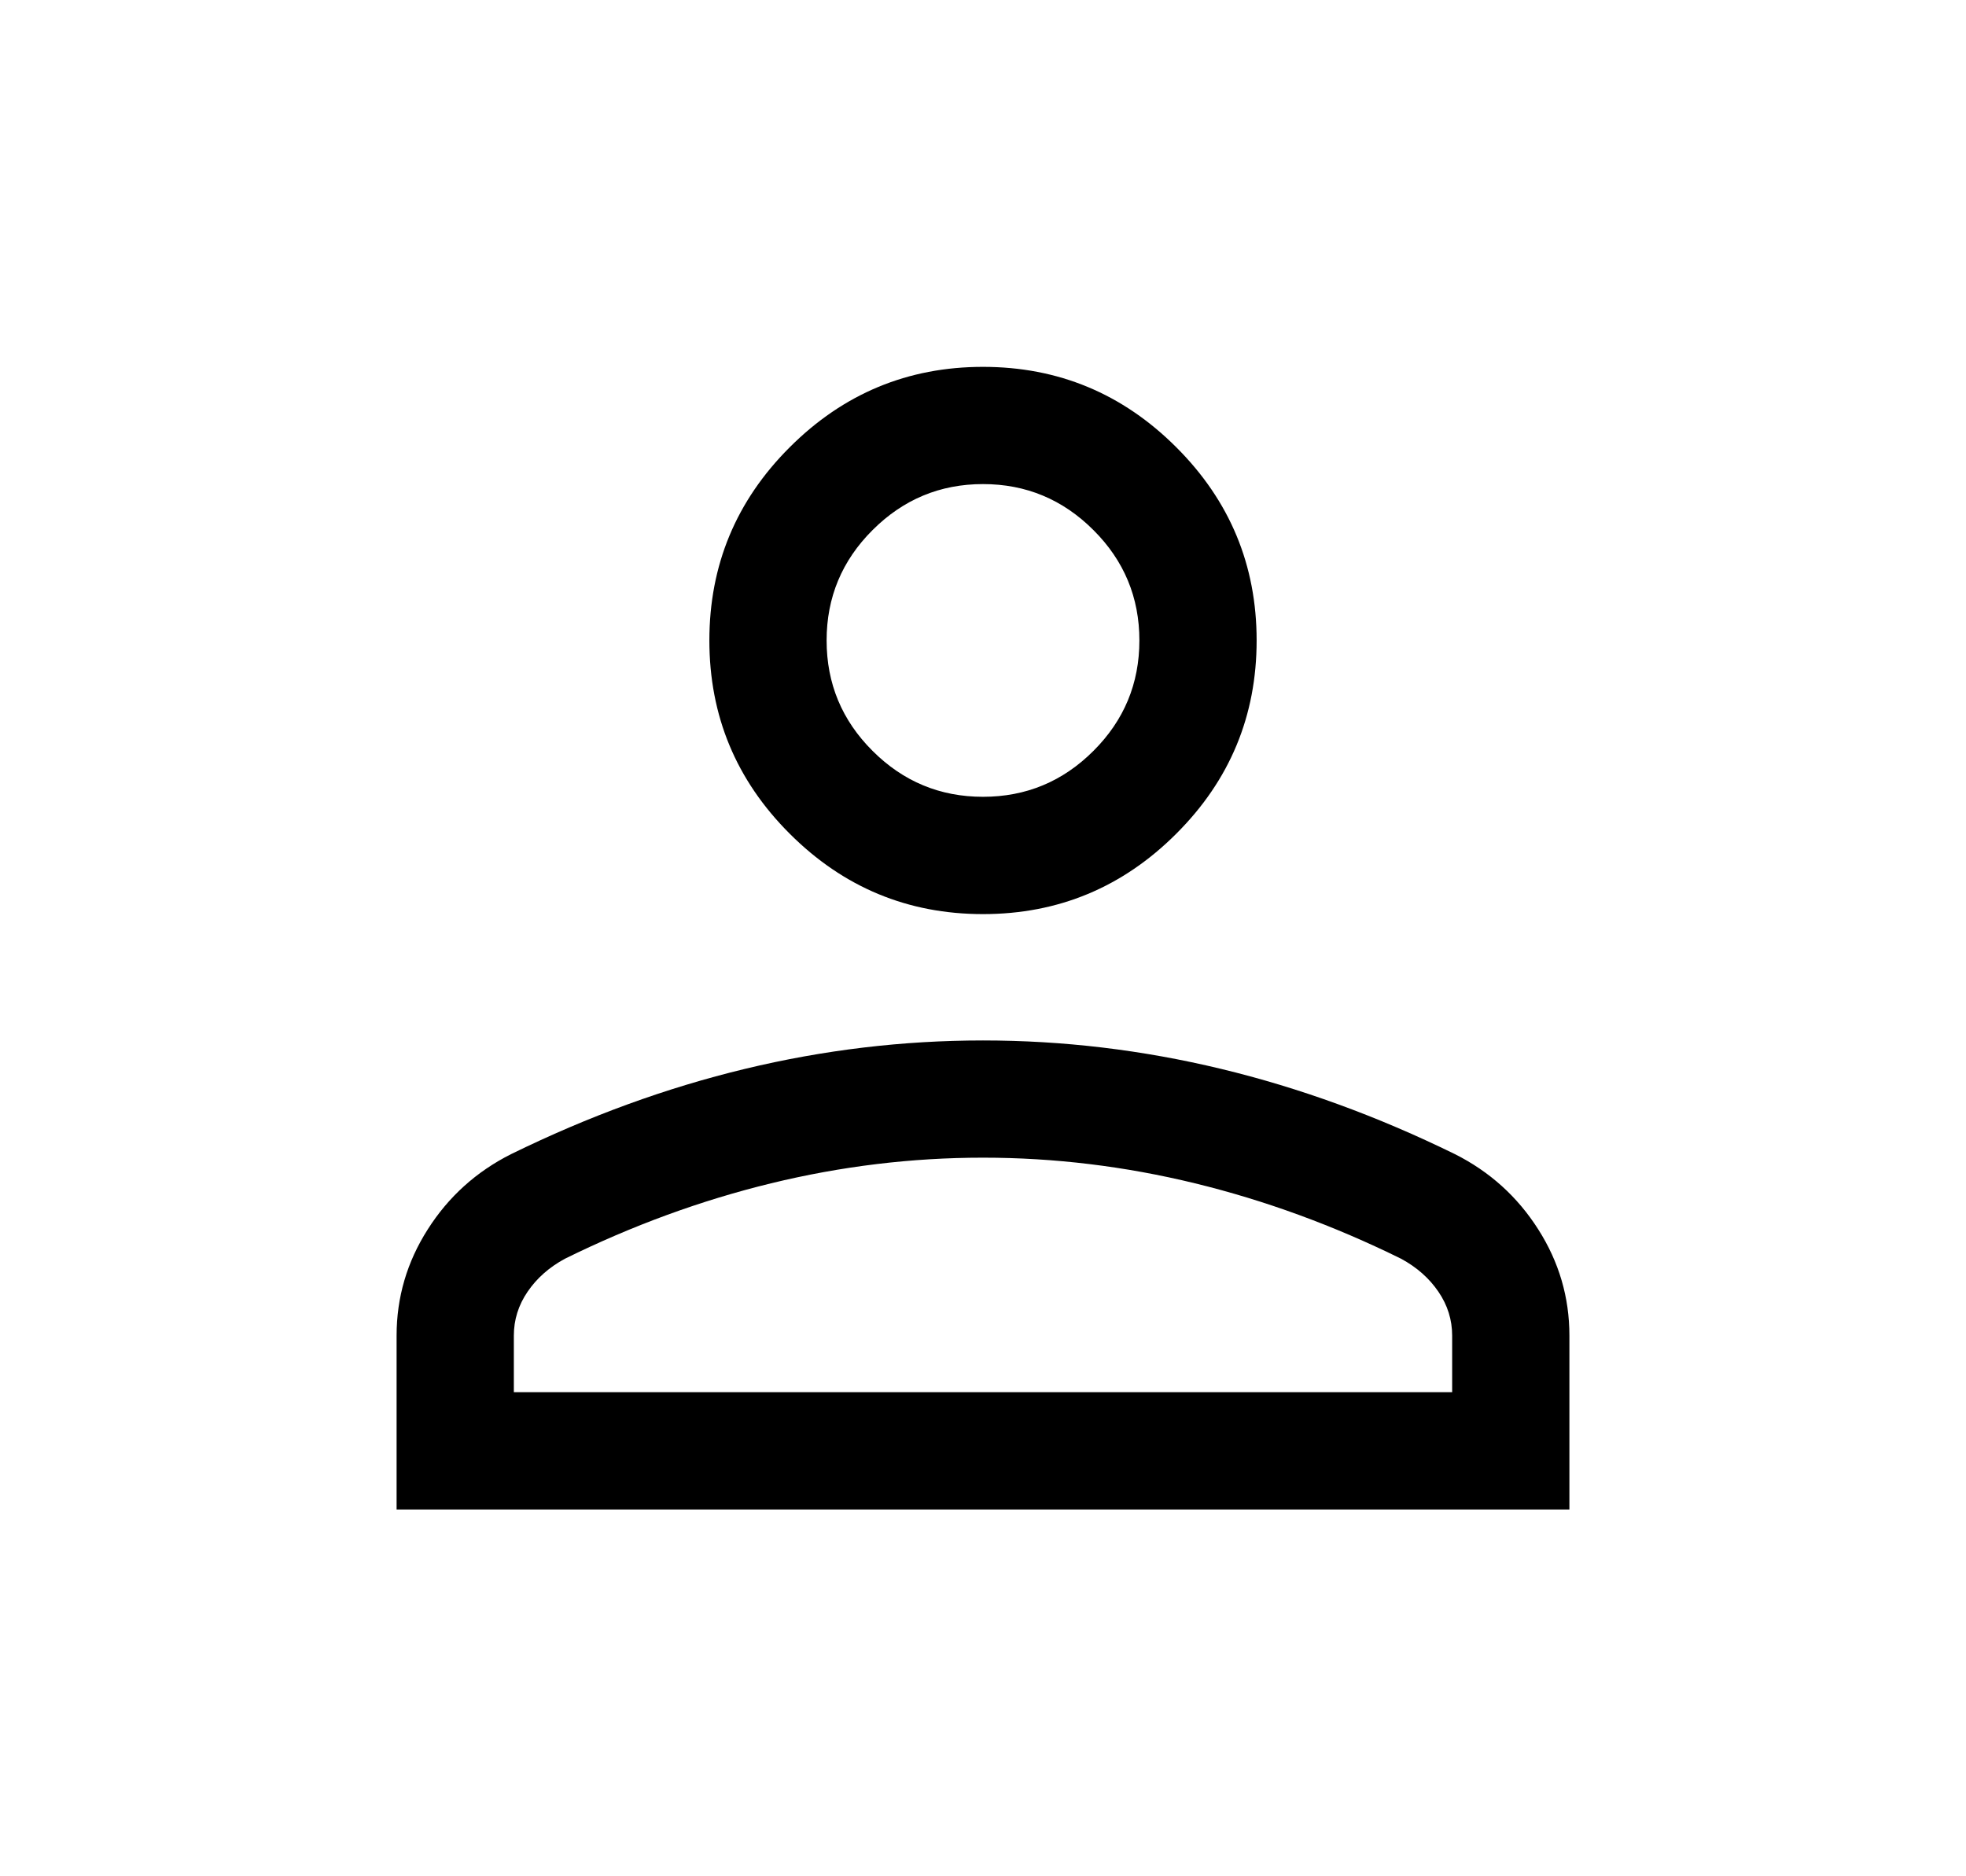 <svg width="22" height="21" viewBox="0 0 22 21" fill="none" xmlns="http://www.w3.org/2000/svg">
<mask id="mask0_845_6259" style="mask-type:alpha" maskUnits="userSpaceOnUse" x="0" y="0" width="22" height="21">
<rect x="0.5" width="21" height="21" fill="#D9D9D9" style="fill:#D9D9D9;fill:color(display-p3 0.851 0.851 0.851);fill-opacity:1;"/>
</mask>
<g mask="url(#mask0_845_6259)">
<path d="M11 10.231C10.158 10.231 9.437 9.931 8.837 9.331C8.237 8.732 7.938 8.011 7.938 7.168C7.938 6.326 8.237 5.605 8.837 5.006C9.437 4.406 10.158 4.106 11 4.106C11.842 4.106 12.563 4.406 13.163 5.006C13.763 5.605 14.062 6.326 14.062 7.168C14.062 8.011 13.763 8.732 13.163 9.331C12.563 9.931 11.842 10.231 11 10.231ZM4.438 16.895V14.949C4.438 14.521 4.554 14.124 4.787 13.759C5.019 13.394 5.33 13.113 5.72 12.917C6.585 12.493 7.457 12.175 8.337 11.963C9.217 11.751 10.105 11.645 11 11.645C11.895 11.645 12.783 11.751 13.663 11.963C14.543 12.175 15.415 12.493 16.28 12.917C16.67 13.113 16.981 13.394 17.213 13.759C17.446 14.124 17.562 14.521 17.562 14.949V16.895H4.438ZM5.75 15.582H16.25V14.949C16.25 14.772 16.199 14.608 16.096 14.457C15.993 14.306 15.854 14.183 15.678 14.088C14.924 13.716 14.155 13.435 13.372 13.244C12.588 13.053 11.798 12.957 11 12.957C10.202 12.957 9.412 13.053 8.628 13.244C7.845 13.435 7.076 13.716 6.322 14.088C6.146 14.183 6.007 14.306 5.904 14.457C5.801 14.608 5.75 14.772 5.75 14.949V15.582ZM11 8.918C11.481 8.918 11.893 8.747 12.236 8.404C12.579 8.062 12.75 7.65 12.75 7.168C12.75 6.687 12.579 6.275 12.236 5.933C11.893 5.59 11.481 5.418 11 5.418C10.519 5.418 10.107 5.59 9.764 5.933C9.421 6.275 9.25 6.687 9.25 7.168C9.25 7.65 9.421 8.062 9.764 8.404C10.107 8.747 10.519 8.918 11 8.918Z" fill="#5A6379" style="fill:#5A6379;fill:color(display-p3 0.355 0.387 0.473);fill-opacity:1;"/>
</g>
</svg>
